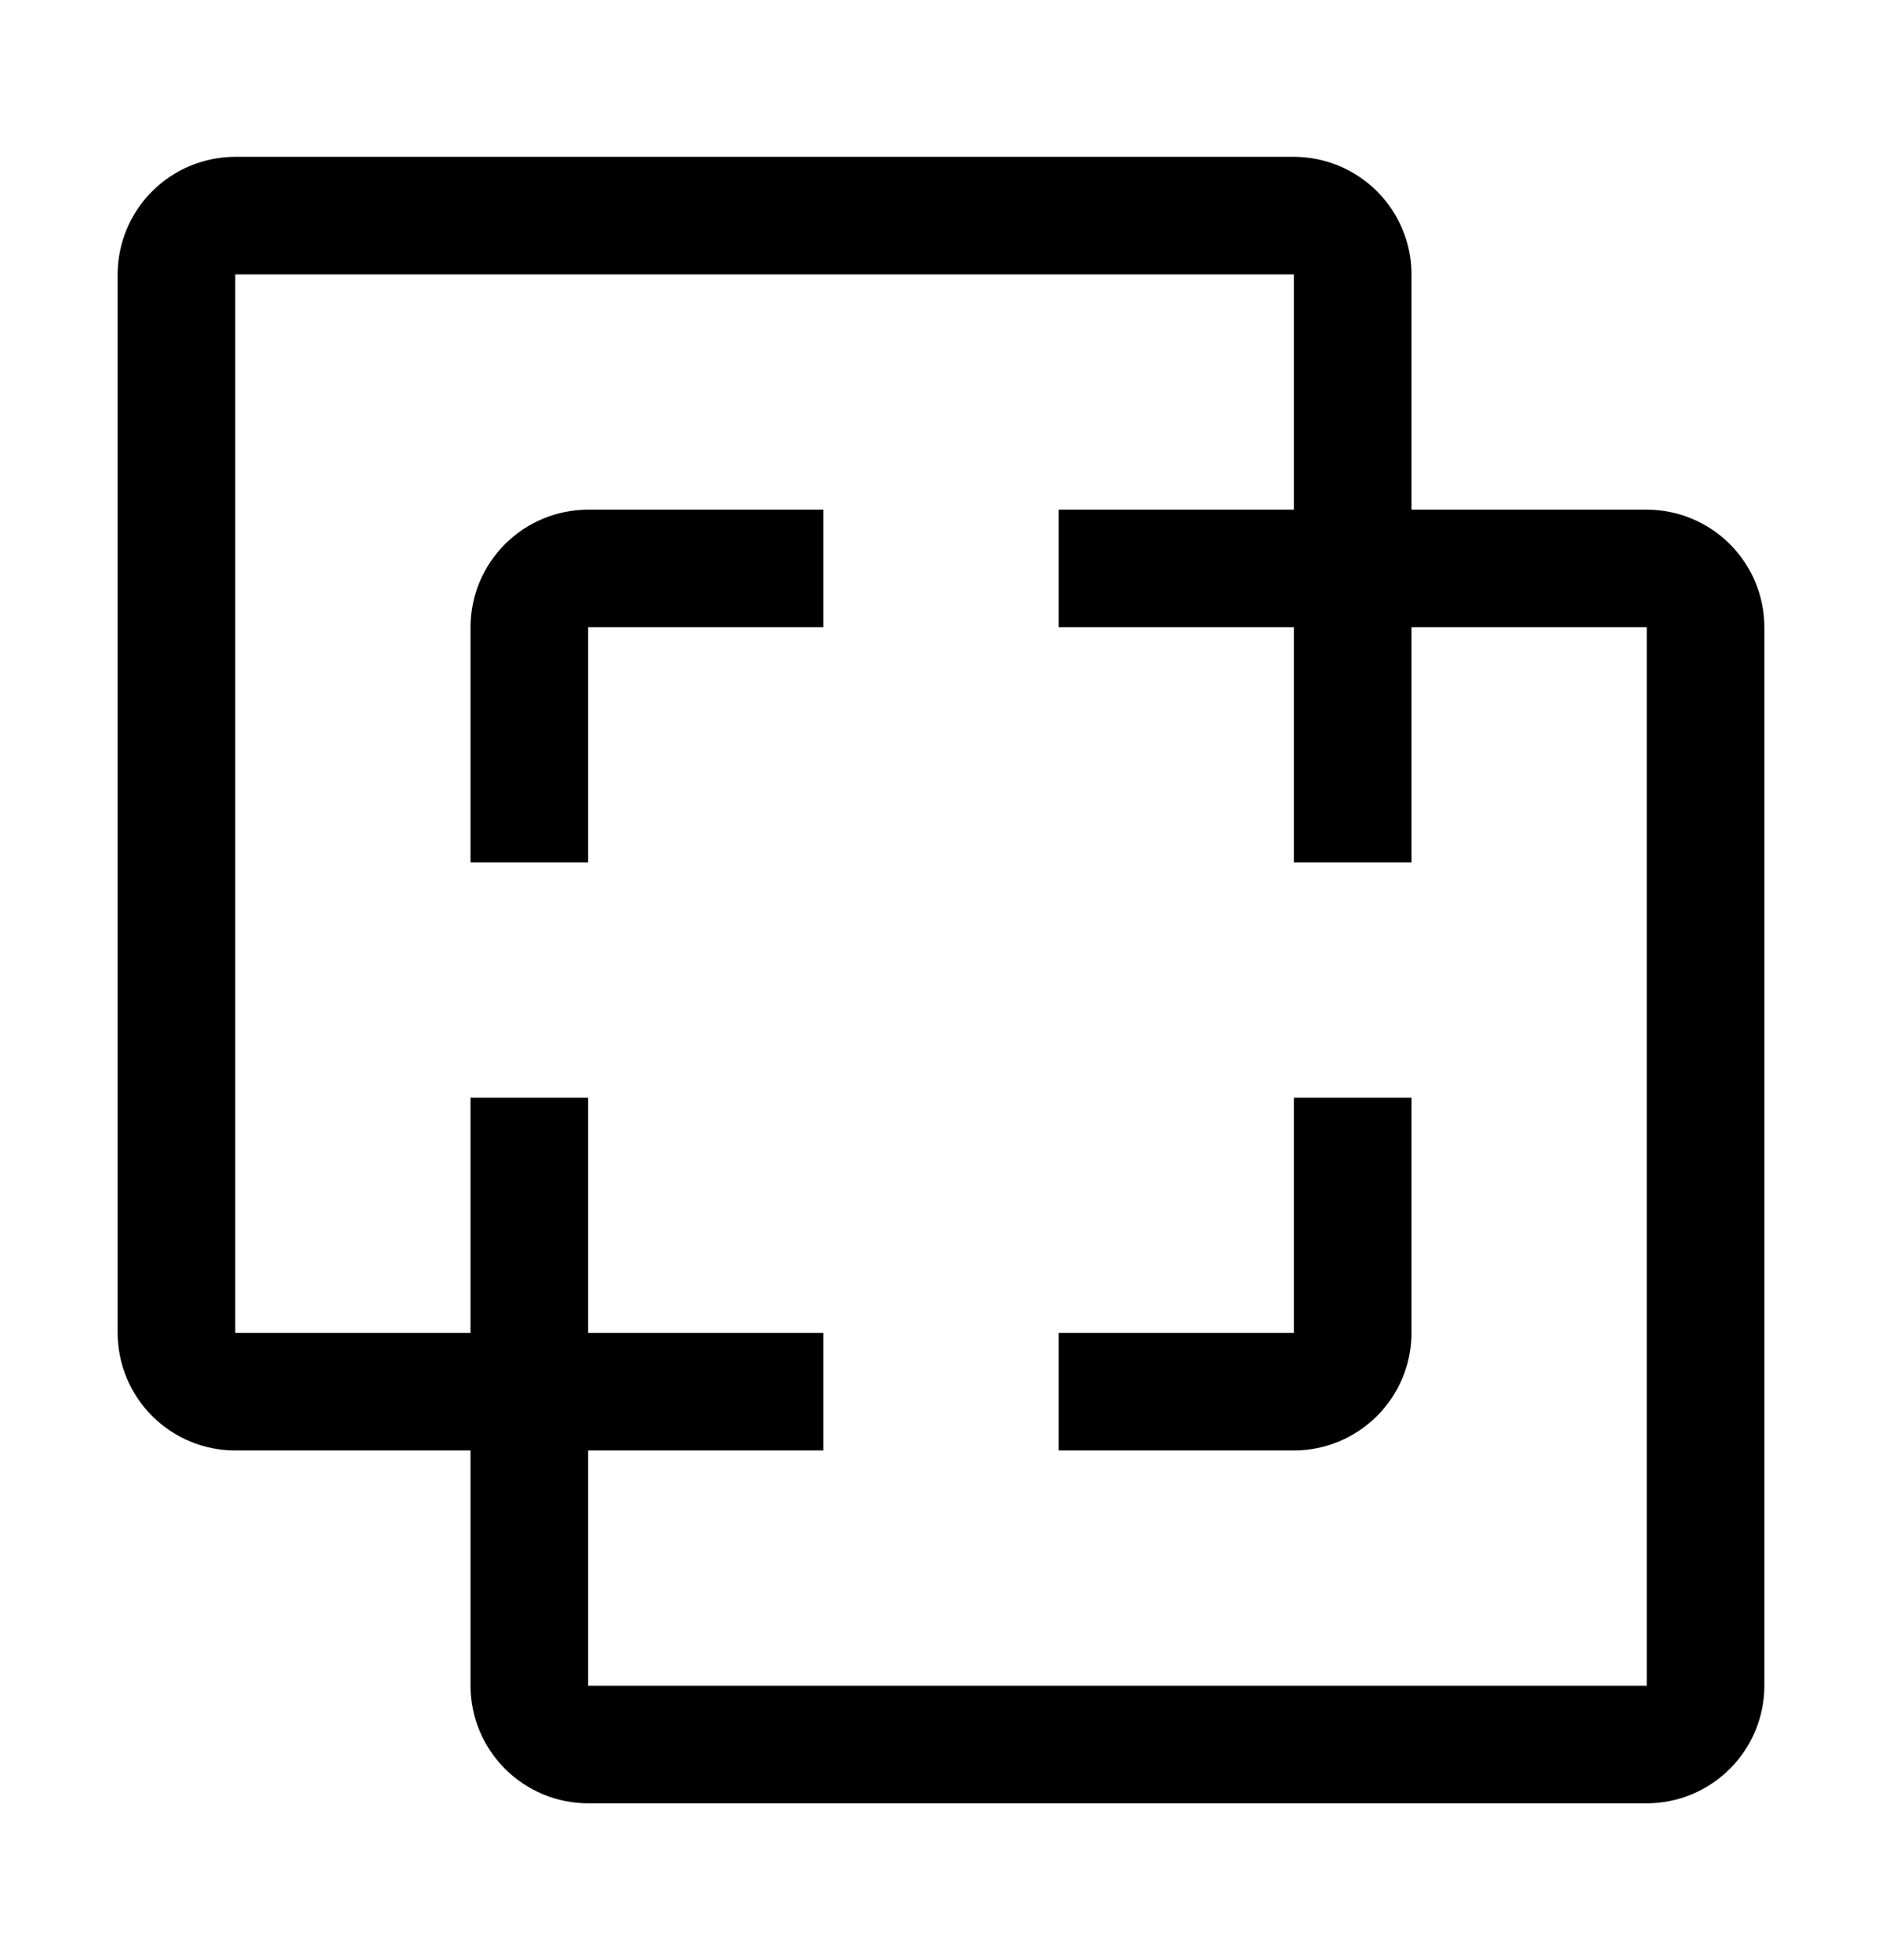 <svg width="24" height="25" viewBox="0 0 24 25" fill="none" xmlns="http://www.w3.org/2000/svg">
<path d="M16.5 18.5H13.5V17H16.5V14H18V17C18 17.398 17.841 17.779 17.56 18.06C17.279 18.341 16.898 18.5 16.5 18.5V18.5ZM7.5 11H6V8C6.001 7.602 6.159 7.221 6.44 6.94C6.721 6.659 7.102 6.501 7.5 6.5H10.5V8H7.5V11Z" fill="black"/>
<path d="M21 6.5H18V3.5C18 3.102 17.841 2.721 17.56 2.44C17.279 2.159 16.898 2.001 16.5 2H3C2.602 2.001 2.221 2.159 1.94 2.44C1.659 2.721 1.501 3.102 1.5 3.5V17C1.501 17.398 1.659 17.779 1.94 18.06C2.221 18.341 2.602 18.5 3 18.5H6V21.5C6.001 21.898 6.159 22.279 6.44 22.56C6.721 22.841 7.102 23 7.5 23H21C21.398 23 21.779 22.841 22.06 22.56C22.341 22.279 22.5 21.898 22.5 21.5V8C22.5 7.602 22.341 7.221 22.06 6.94C21.779 6.659 21.398 6.501 21 6.5V6.5ZM21 21.5H7.5V18.5H10.5V17H7.5V14H6V17H3V3.5H16.5V6.5H13.5V8H16.5V11H18V8H21V21.5Z" fill="black"/>
</svg>
